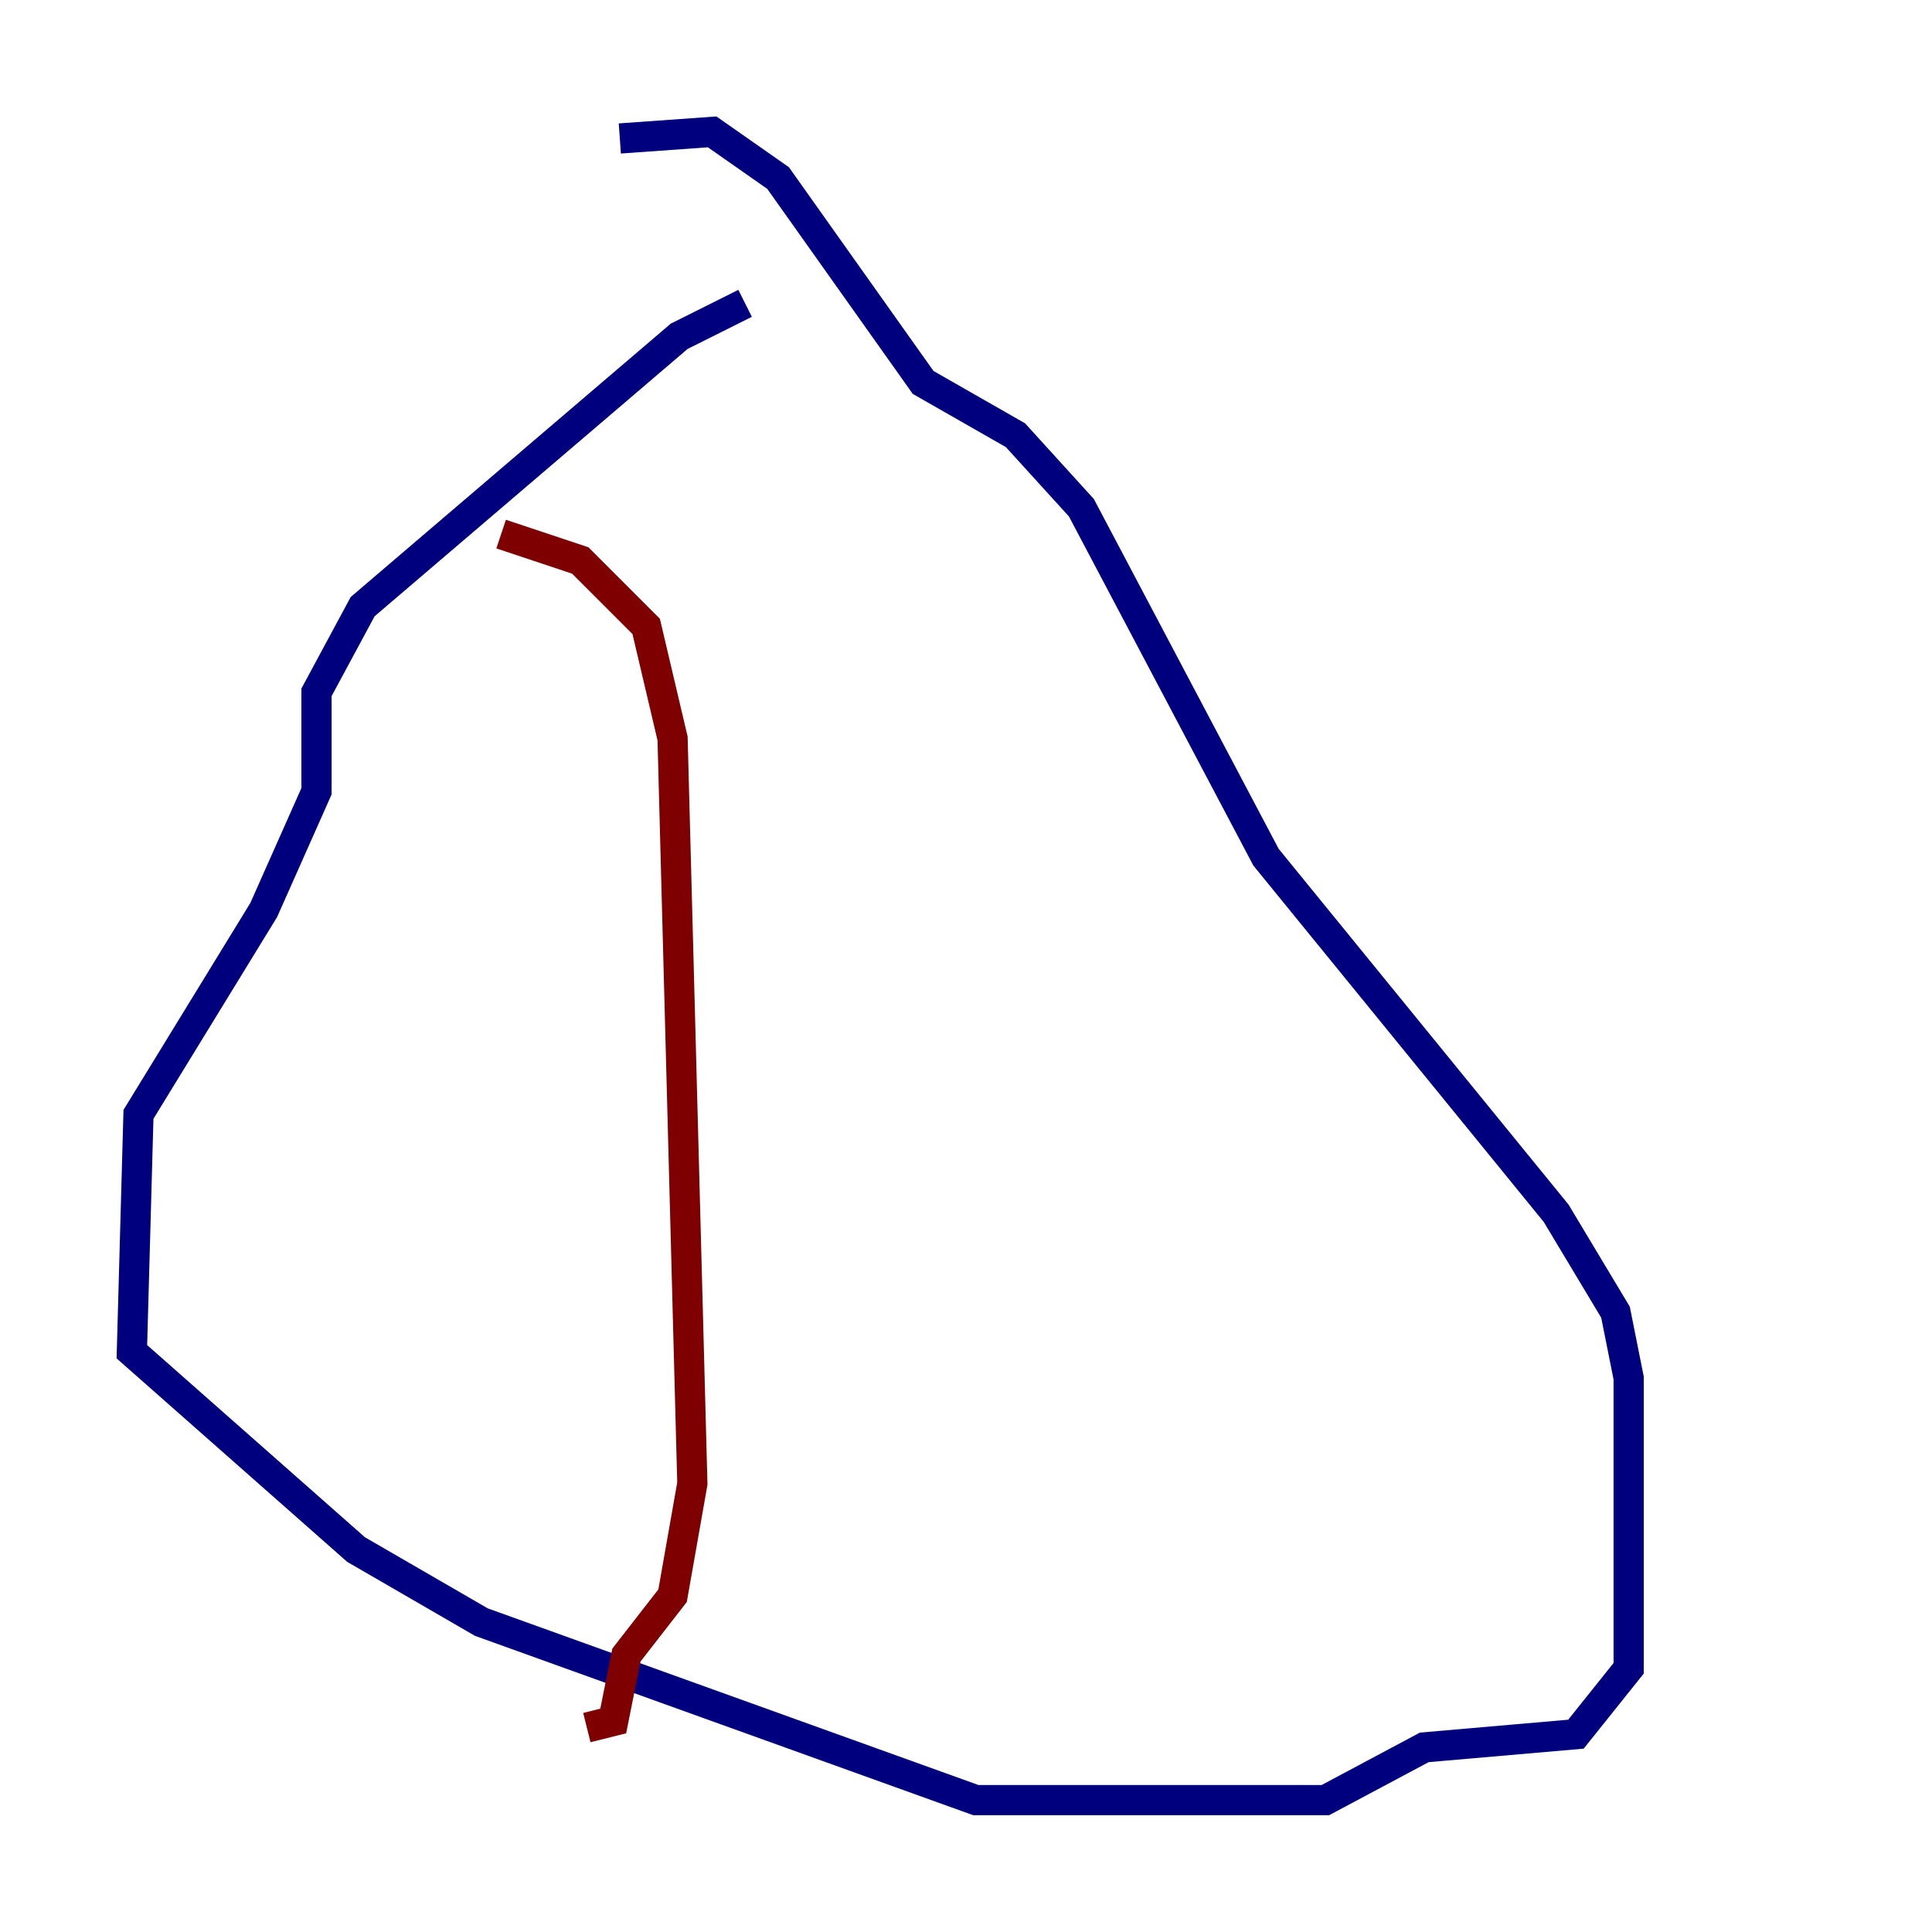<?xml version="1.0" encoding="utf-8" ?>
<svg baseProfile="tiny" height="128" version="1.2" viewBox="0,0,128,128" width="128" xmlns="http://www.w3.org/2000/svg" xmlns:ev="http://www.w3.org/2001/xml-events" xmlns:xlink="http://www.w3.org/1999/xlink"><defs /><polyline fill="none" points="49.365,20.096 44.997,22.28 24.027,40.191 20.969,45.87 20.969,52.423 17.474,60.287 9.174,73.829 8.737,89.556 23.59,102.662 31.891,107.468 64.655,119.263 87.809,119.263 94.362,115.768 104.41,114.894 107.904,110.526 107.904,91.304 107.031,86.935 103.099,80.382 83.877,56.792 71.645,33.638 67.276,28.833 61.16,25.338 51.55,11.795 47.181,8.737 41.065,9.174" stroke="#00007f" stroke-width="2" /><polyline fill="none" points="33.201,35.386 38.444,37.133 42.812,41.502 44.56,48.928 45.87,98.293 44.56,105.72 41.502,109.652 40.628,114.02 38.88,114.457" stroke="#7f0000" stroke-width="2" /></svg>